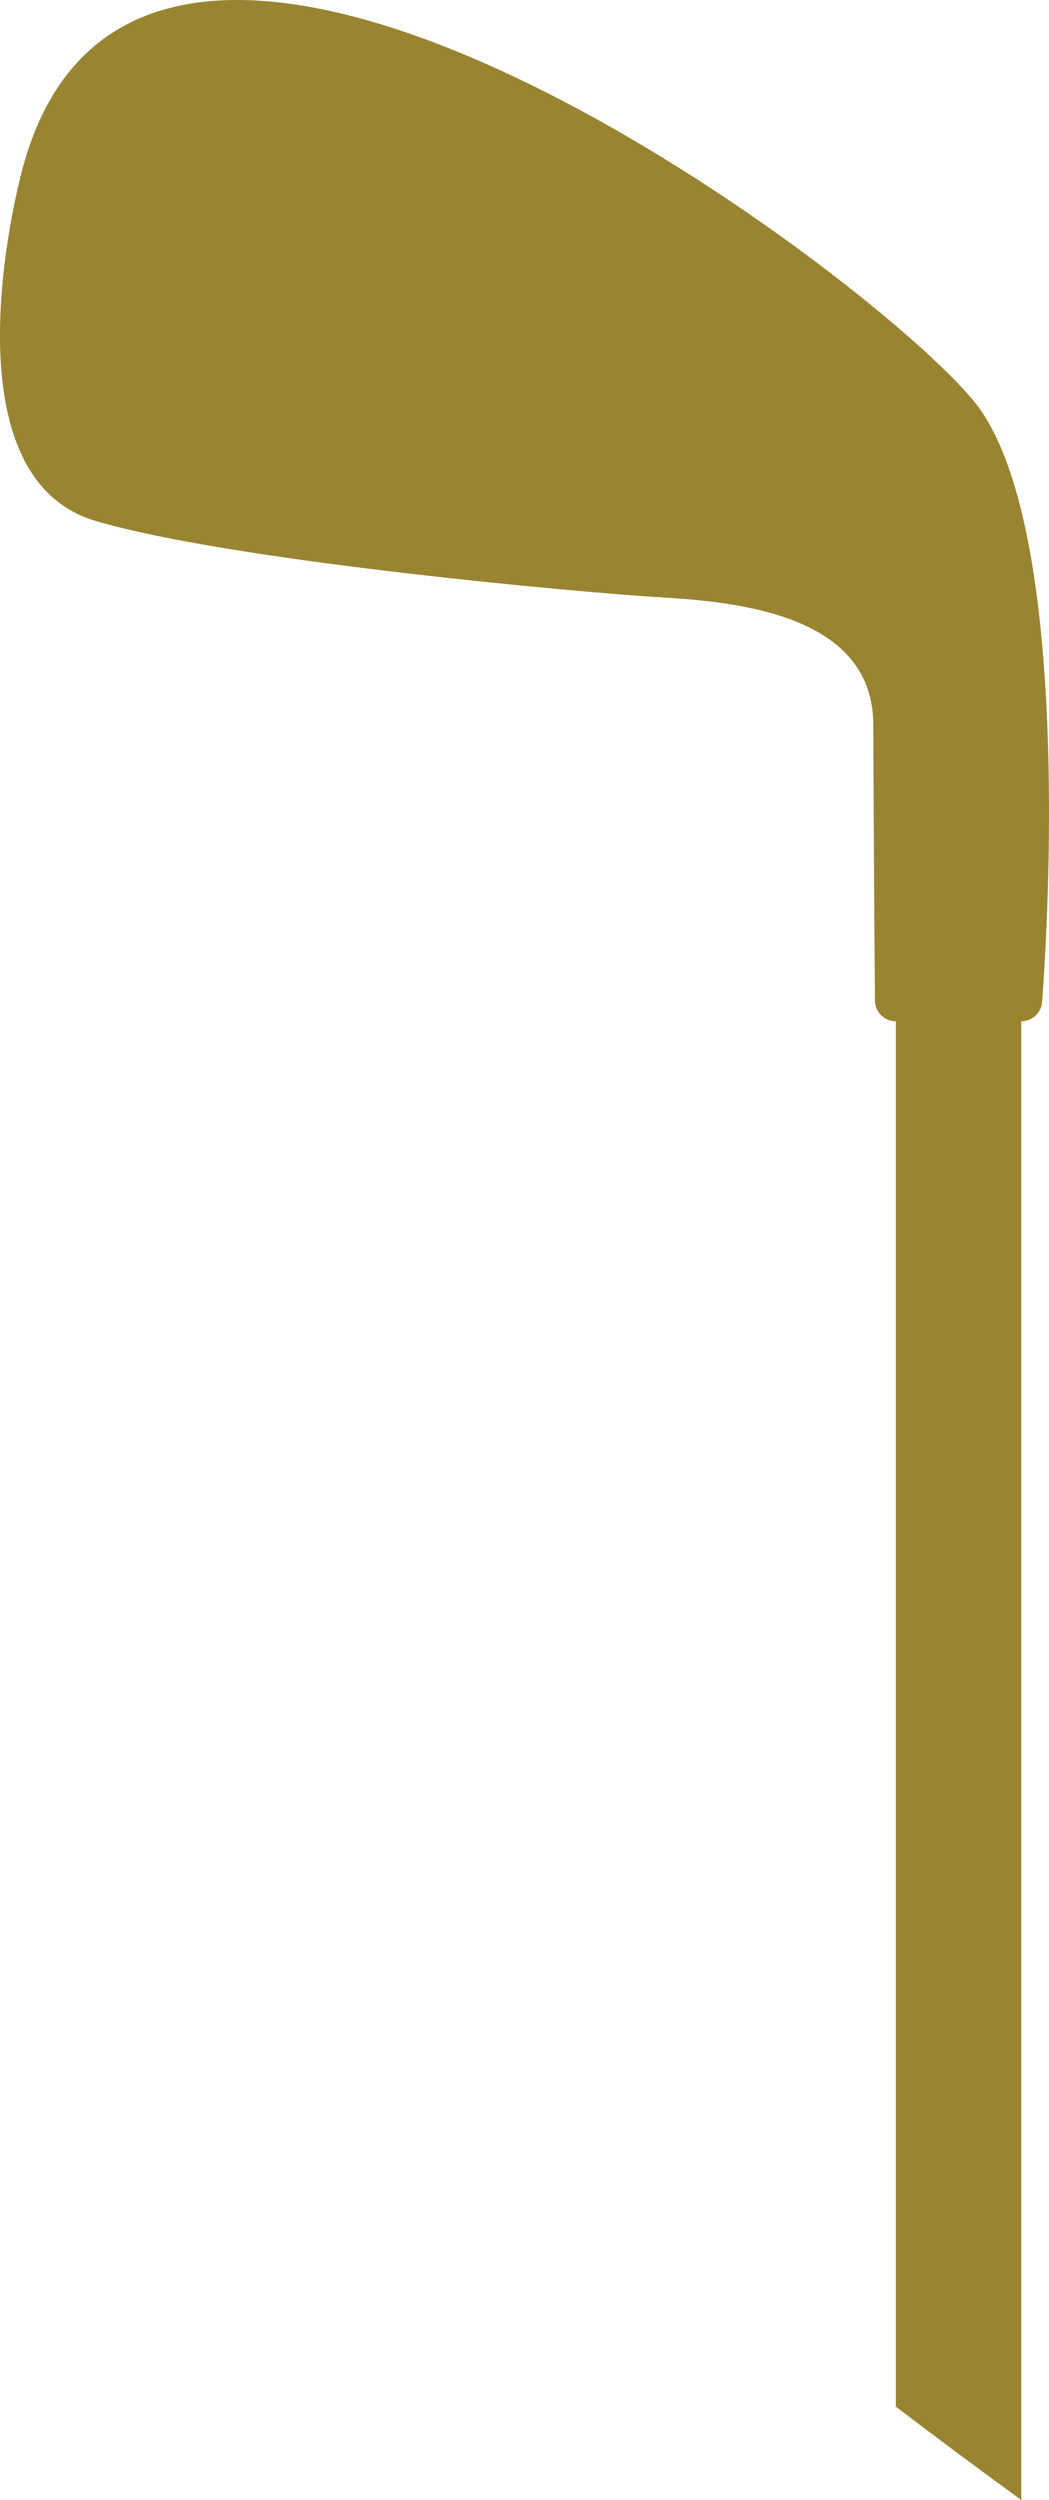 <svg version="1.1" id="图层_1" x="0px" y="0px" width="45.537px" height="108.451px" viewBox="0 0 45.537 108.451" enable-background="new 0 0 45.537 108.451" xml:space="preserve" xmlns="http://www.w3.org/2000/svg" xmlns:xlink="http://www.w3.org/1999/xlink" xmlns:xml="http://www.w3.org/XML/1998/namespace">
  <path fill="#998431" d="M44.333,108.451V44.303c0.502,0,0.908-0.406,0.908-0.907c0,0,1.604-19.376-2.656-25.583
	C39.146,12.803,5.979-12.316,0.926,7.516c-0.823,3.23-2.643,13.341,3.218,15.08c5.861,1.736,21.102,3.119,24.705,3.328
	c3.602,0.21,9.045,0.912,9.061,5.508c0.012,4.597,0.07,11.964,0.07,11.964c0,0.501,0.406,0.907,0.908,0.907V104.4
	C40.82,105.872,42.649,107.228,44.333,108.451z" class="color c1"/>
</svg>